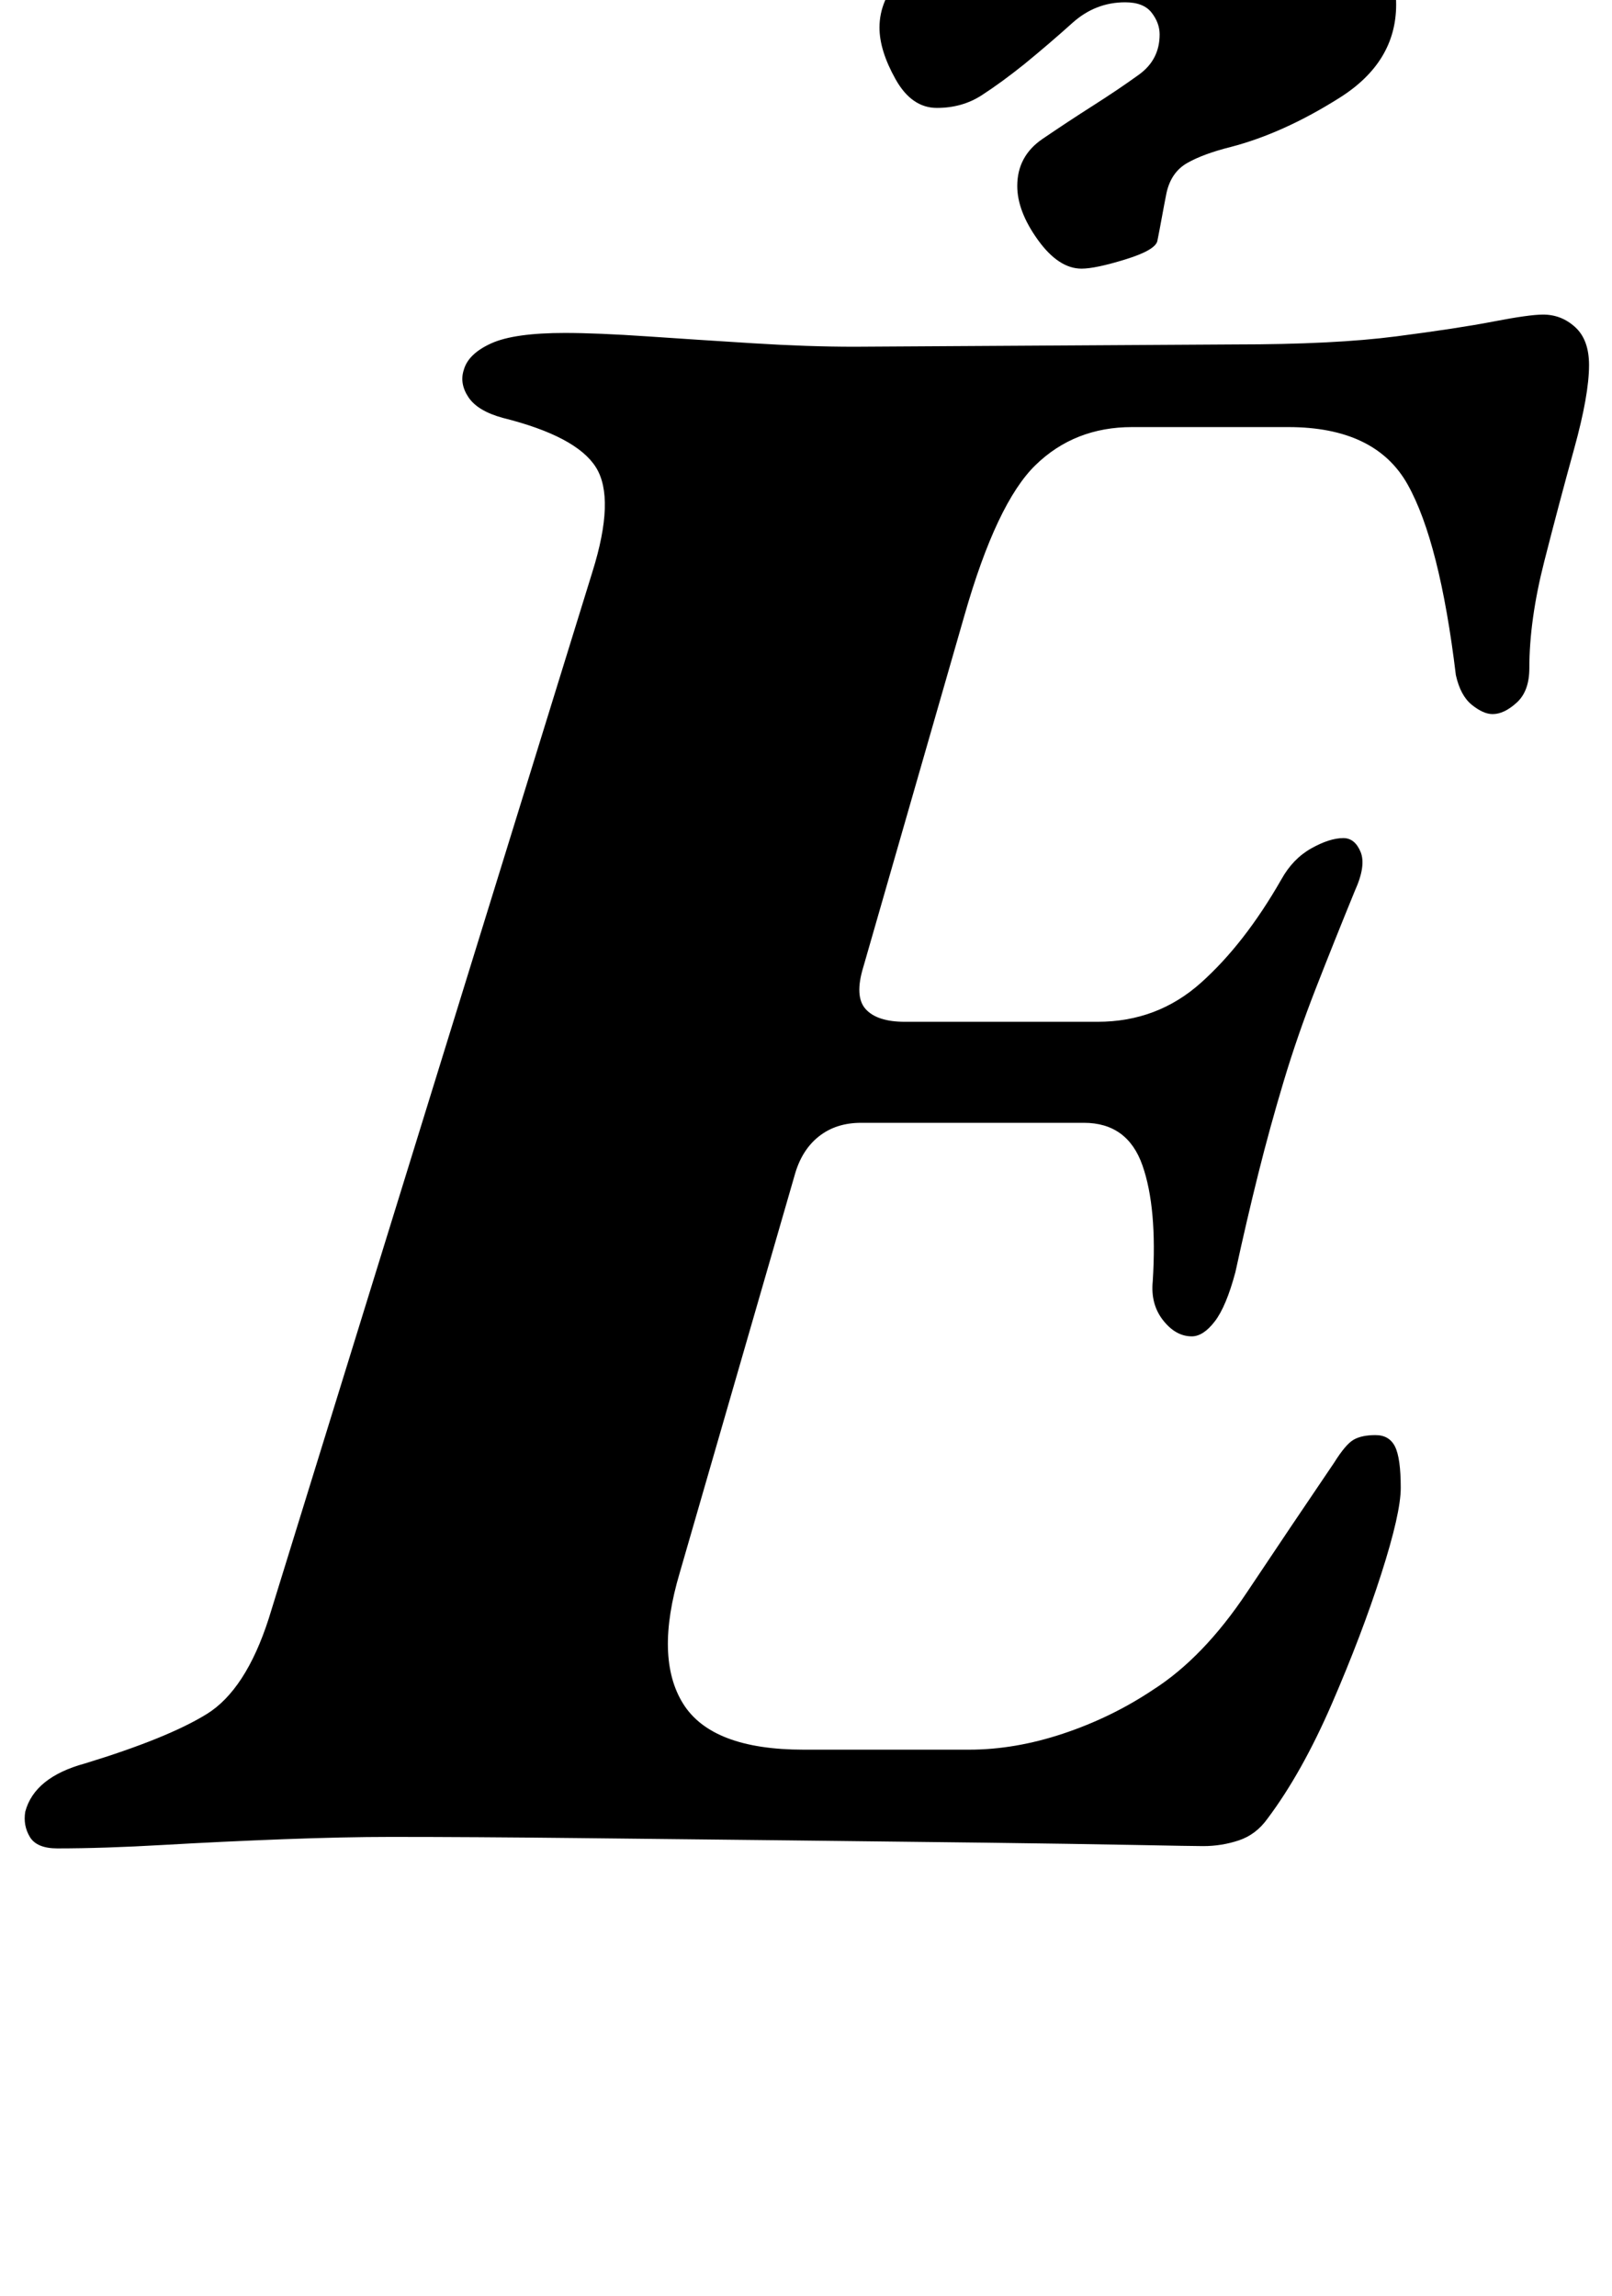 <?xml version="1.0" standalone="no"?>
<!DOCTYPE svg PUBLIC "-//W3C//DTD SVG 1.1//EN" "http://www.w3.org/Graphics/SVG/1.1/DTD/svg11.dtd" >
<svg xmlns="http://www.w3.org/2000/svg" xmlns:xlink="http://www.w3.org/1999/xlink" version="1.1" viewBox="-70 0 702 1000">
  <g transform="matrix(1 0 0 -1 0 800)">
   <path fill="currentColor"
d="M-45 -5q-9 0 -12 5t-2 11q4 15 26 21q36 11 53 21.5t27 41.5l141 456q10 32 1.5 45.5t-40.5 21.5q-11 3 -15 9t-2 12q2 7 12 11.5t32 4.5q14 0 36 -1.5t46 -3t44 -1.5l166 1q43 0 70 3.5t42.5 6.5t21.5 3q8 0 14 -5.5t6 -16.5q0 -13 -6.5 -36.5t-13 -49t-6.5 -46.5
q0 -10 -5.5 -15t-10.5 -5q-4 0 -9 4t-7 13q-7 58 -21 83t-52 25h-68q-25 0 -42 -16.5t-31 -65.5l-44 -153q-4 -13 1 -18.5t17 -5.5h84q26 0 45 17t35 45q5 9 13 13.5t14 4.5q5 0 7.5 -6t-2.5 -17q-9 -22 -17 -42.5t-14 -40.5t-11 -40t-10 -43q-4 -15 -9 -21.5t-10 -6.5
q-7 0 -12.5 7t-4.5 17q2 32 -4.5 50.5t-25.5 18.5h-97q-11 0 -18.5 -6t-10.5 -17l-50 -173q-11 -37 1.5 -57t52.5 -20h72q20 0 41 7t39 19q22 14 41 42.5t38 56.5q5 8 8.5 10t9.5 2t8.5 -5t2.5 -18q0 -11 -8.5 -37.5t-21.5 -56.5t-28 -50q-5 -7 -12.5 -9.5t-15.5 -2.5
q-4 0 -30 0.5t-65.5 1t-85.5 1t-91.5 1t-81.5 0.5q-20 0 -46.5 -1t-52.5 -2.5t-46 -1.5zM401 683q-10 0 -19 12.5t-9 23.5q0 13 11 20.5t22 14.5t20 13.5t9 17.5q0 5 -3.5 9.5t-11.5 4.5q-13 0 -23 -9t-21 -18q-10 -8 -18.5 -13.5t-19.5 -5.5t-18 12.5t-7 22.5
q0 12 9.5 22.5t20.5 15.5q23 11 48 17t63 6q34 0 59 -13t25 -38t-24.5 -40.5t-47.5 -21.5q-12 -3 -19 -7t-9 -13q-1 -5 -2 -10.5t-2 -10.5q-1 -4 -14 -8t-19 -4z" />
  </g>

</svg>
